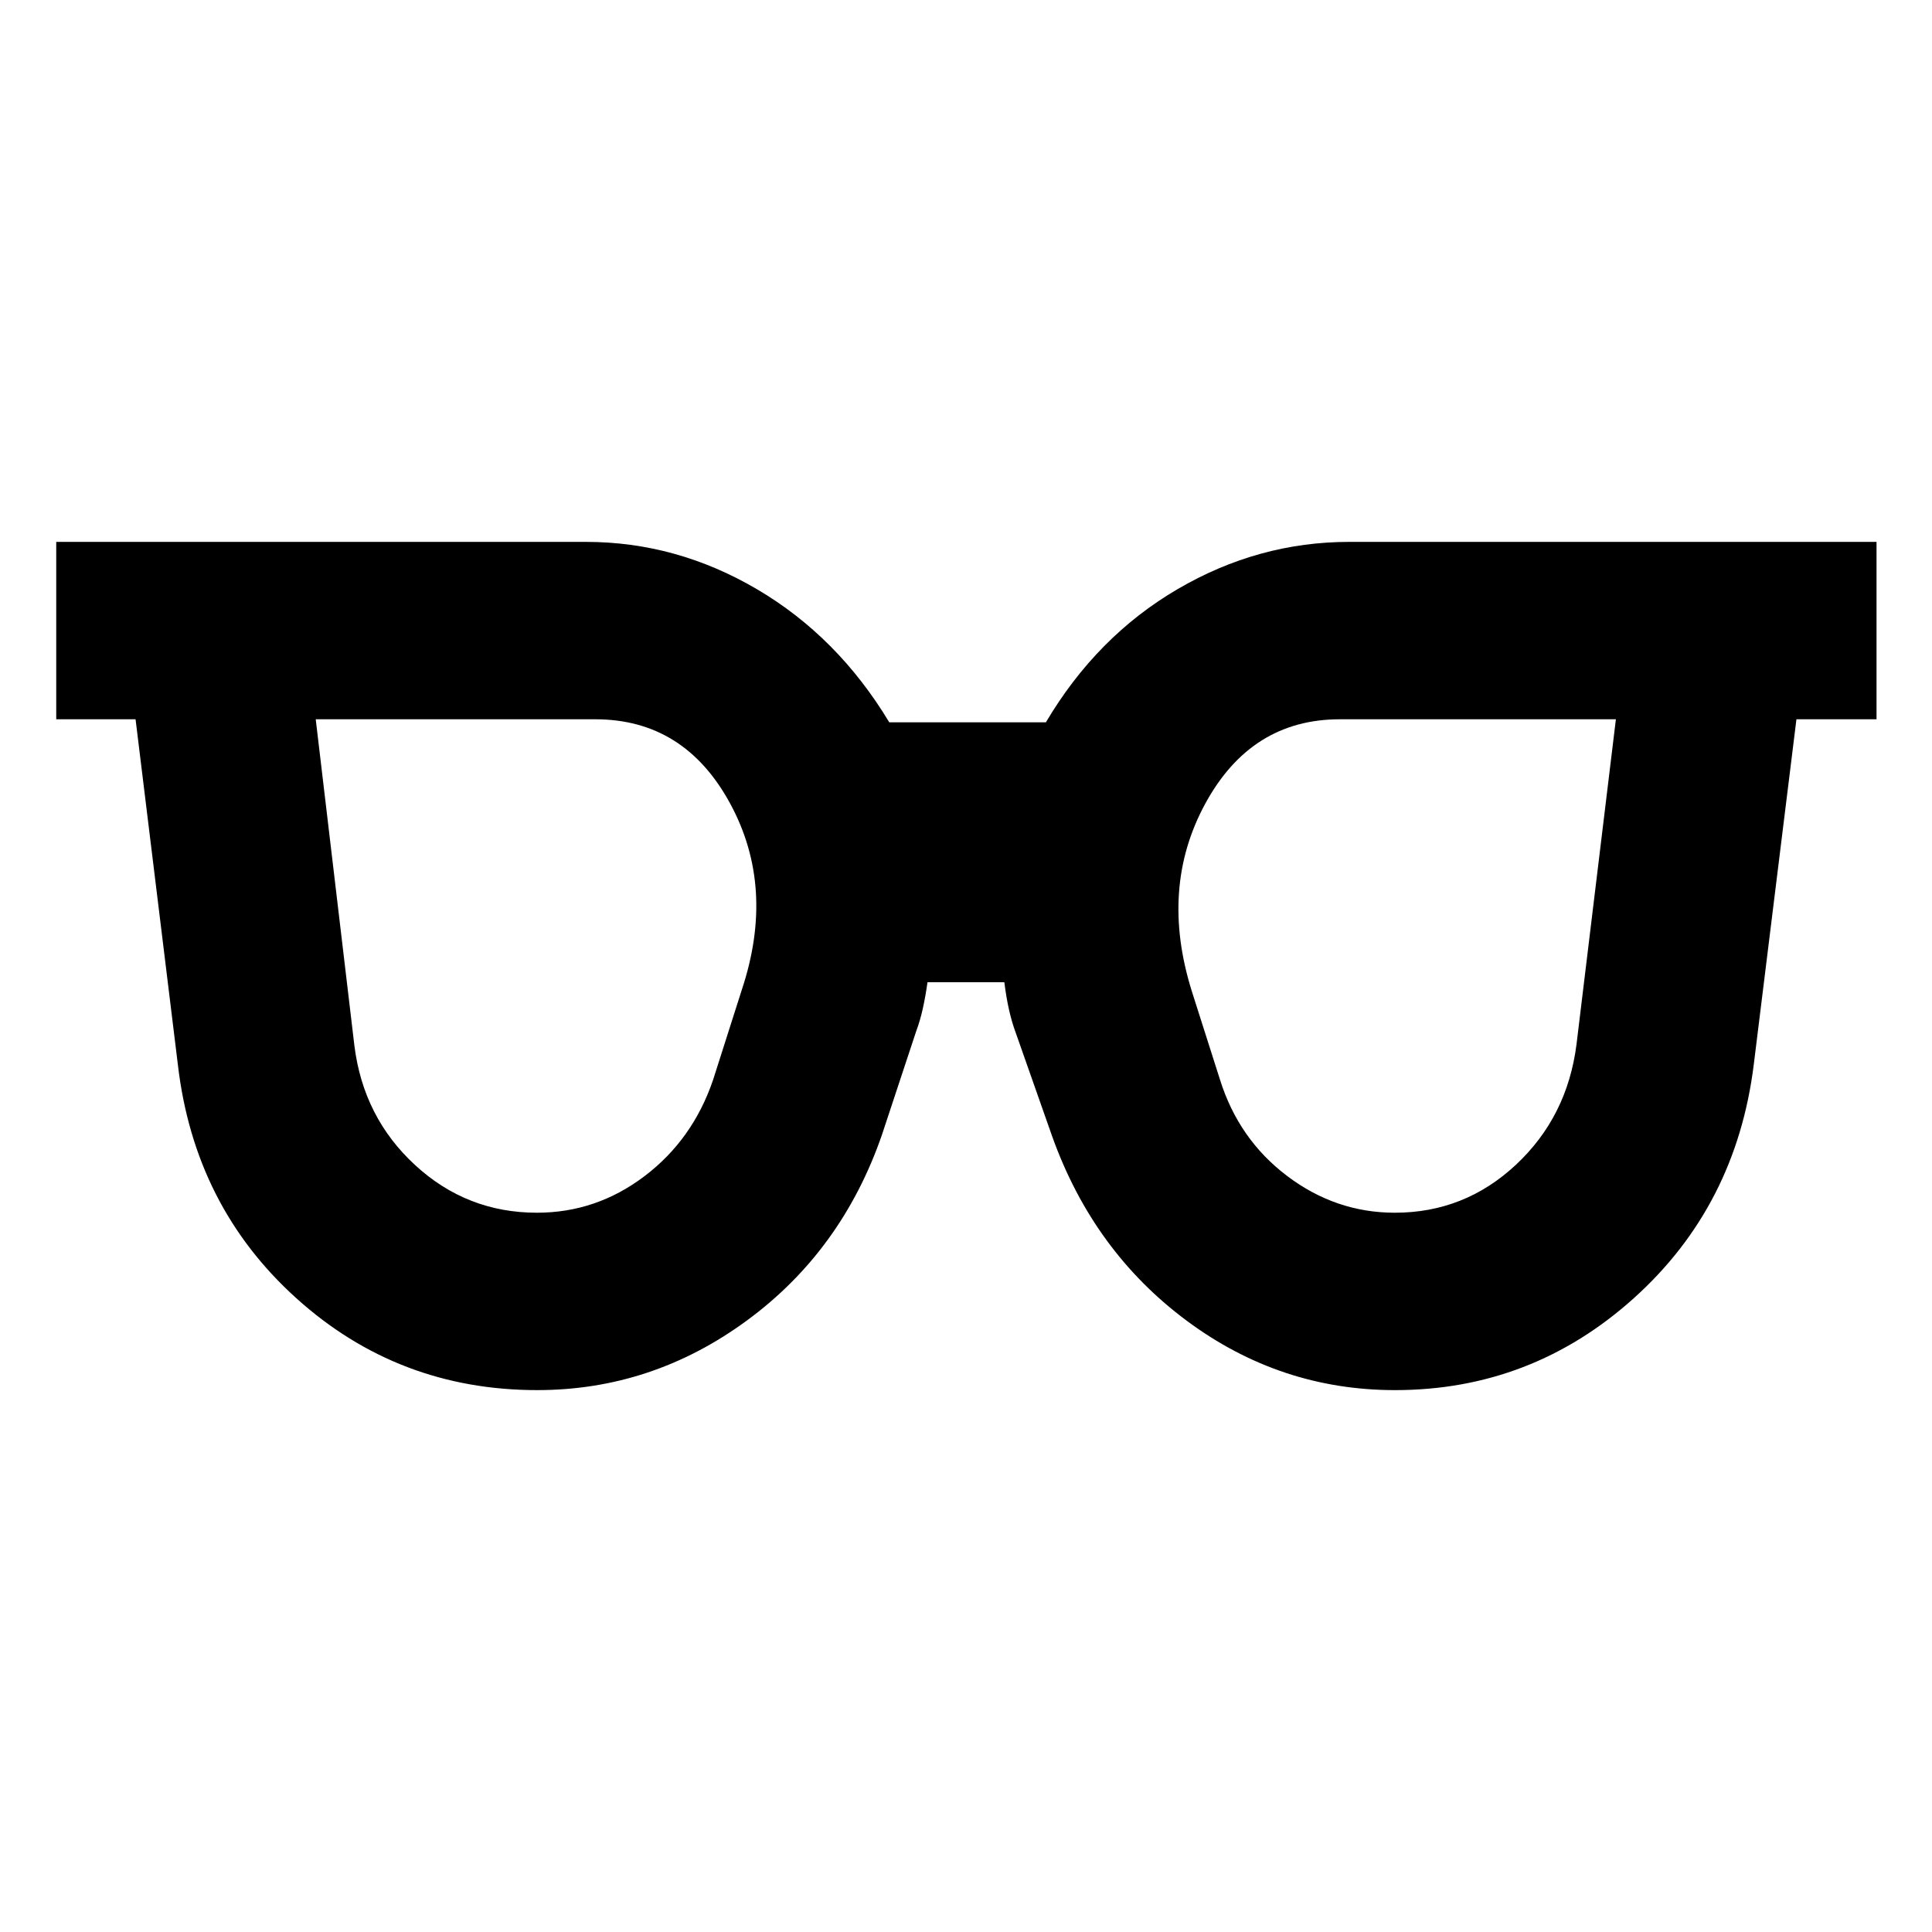 <svg xmlns="http://www.w3.org/2000/svg" height="40" viewBox="0 96 960 960" width="40"><path d="M266.797 698.594q29.521 0 53.514-18.207 23.992-18.207 34.051-47.923l14.246-44.667q16.884-50.811-5.84-92.601t-66.986-41.79H156.884l19.203 162.103q4.435 35.694 30.148 59.389 25.712 23.696 60.562 23.696Zm426.299 0q34.643 0 60.149-23.82t30.103-59.759l19.579-161.609H665.752q-44.085 0-66.882 41.956-22.797 41.957-6.58 93.435l13.913 43.667q9.312 29.716 33.442 47.923 24.129 18.207 53.451 18.207ZM266.955 786.74q-69.158 0-119.774-45.711-50.616-45.71-58.805-116.043l-21.014-171.58h-39.42V365.26h263.202q45.015 0 85.056 23.559 40.042 23.559 65.67 66.094h77.826q25.275-42.681 65.427-66.167 40.151-23.486 85.298-23.486h262.014v88.146h-39.797l-21.203 171.58q-8.753 70.333-59.558 116.043-50.804 45.711-118.72 45.711-57.026 0-103.41-34.428-46.385-34.428-66.848-91.442l-18.203-51.754q-1.913-5.131-3.305-11.29-1.391-6.159-2.344-13.753H460.87q-.996 7.056-2.324 13.049-1.329 5.994-3.242 11.124l-17.072 51.624q-19.899 57.58-67.027 92.225-47.128 34.645-104.25 34.645Z"/></svg>